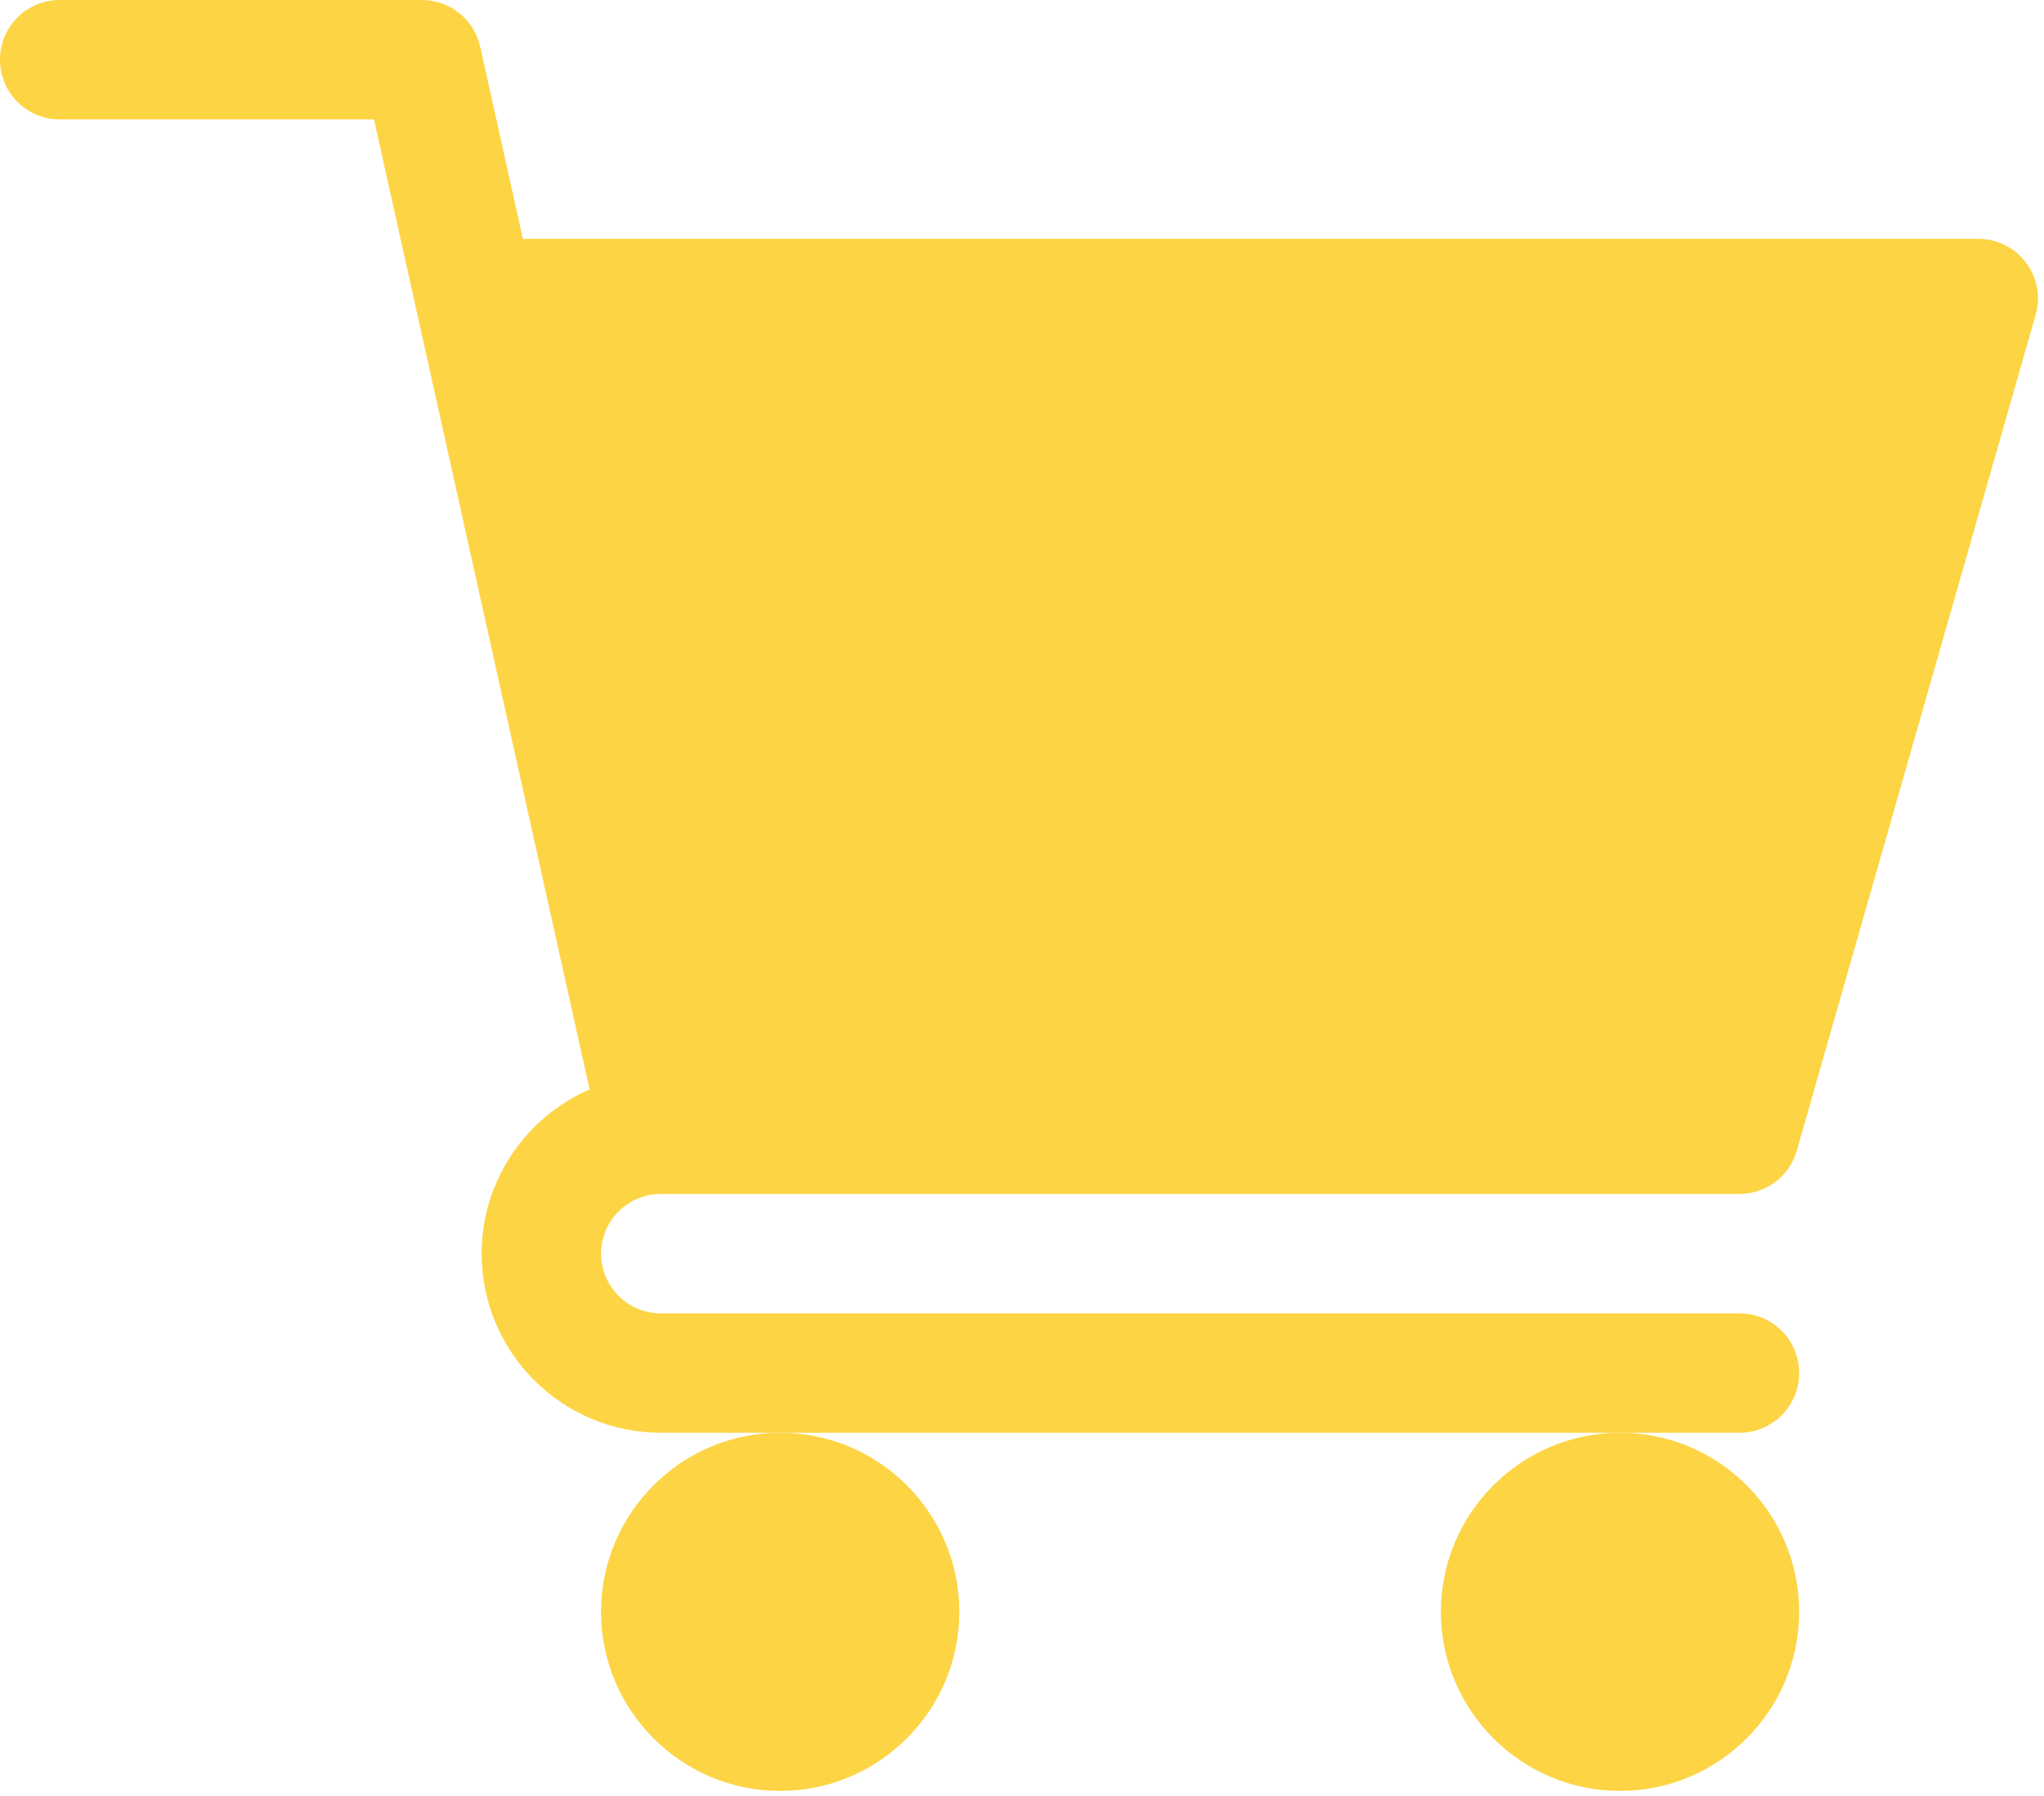 <svg width="33" height="29" viewBox="0 0 33 29" fill="none" xmlns="http://www.w3.org/2000/svg">
<path d="M10.668 19.279H28.083C28.514 19.279 28.892 18.994 29.009 18.58L32.865 5.084C32.948 4.793 32.891 4.481 32.709 4.239C32.526 3.998 32.242 3.856 31.939 3.856H8.442L7.753 0.755C7.655 0.314 7.264 0 6.812 0H0.964C0.431 0 0 0.431 0 0.964C0 1.497 0.431 1.928 0.964 1.928H6.038L9.519 17.592C8.495 18.037 7.776 19.057 7.776 20.243C7.776 21.837 9.073 23.135 10.668 23.135H28.083C28.616 23.135 29.047 22.704 29.047 22.171C29.047 21.638 28.616 21.207 28.083 21.207H10.668C10.137 21.207 9.704 20.775 9.704 20.243C9.704 19.711 10.137 19.279 10.668 19.279Z" fill="#FDD444"/>
<path d="M9.704 26.027C9.704 27.621 11.001 28.918 12.596 28.918C14.19 28.918 15.488 27.621 15.488 26.027C15.488 24.432 14.19 23.135 12.596 23.135C11.001 23.135 9.704 24.432 9.704 26.027Z" fill="#FDD444"/>
<path d="M23.263 26.027C23.263 27.621 24.561 28.918 26.155 28.918C27.75 28.918 29.047 27.621 29.047 26.027C29.047 24.432 27.75 23.135 26.155 23.135C24.561 23.135 23.263 24.432 23.263 26.027Z" fill="#FDD444"/>
</svg>
